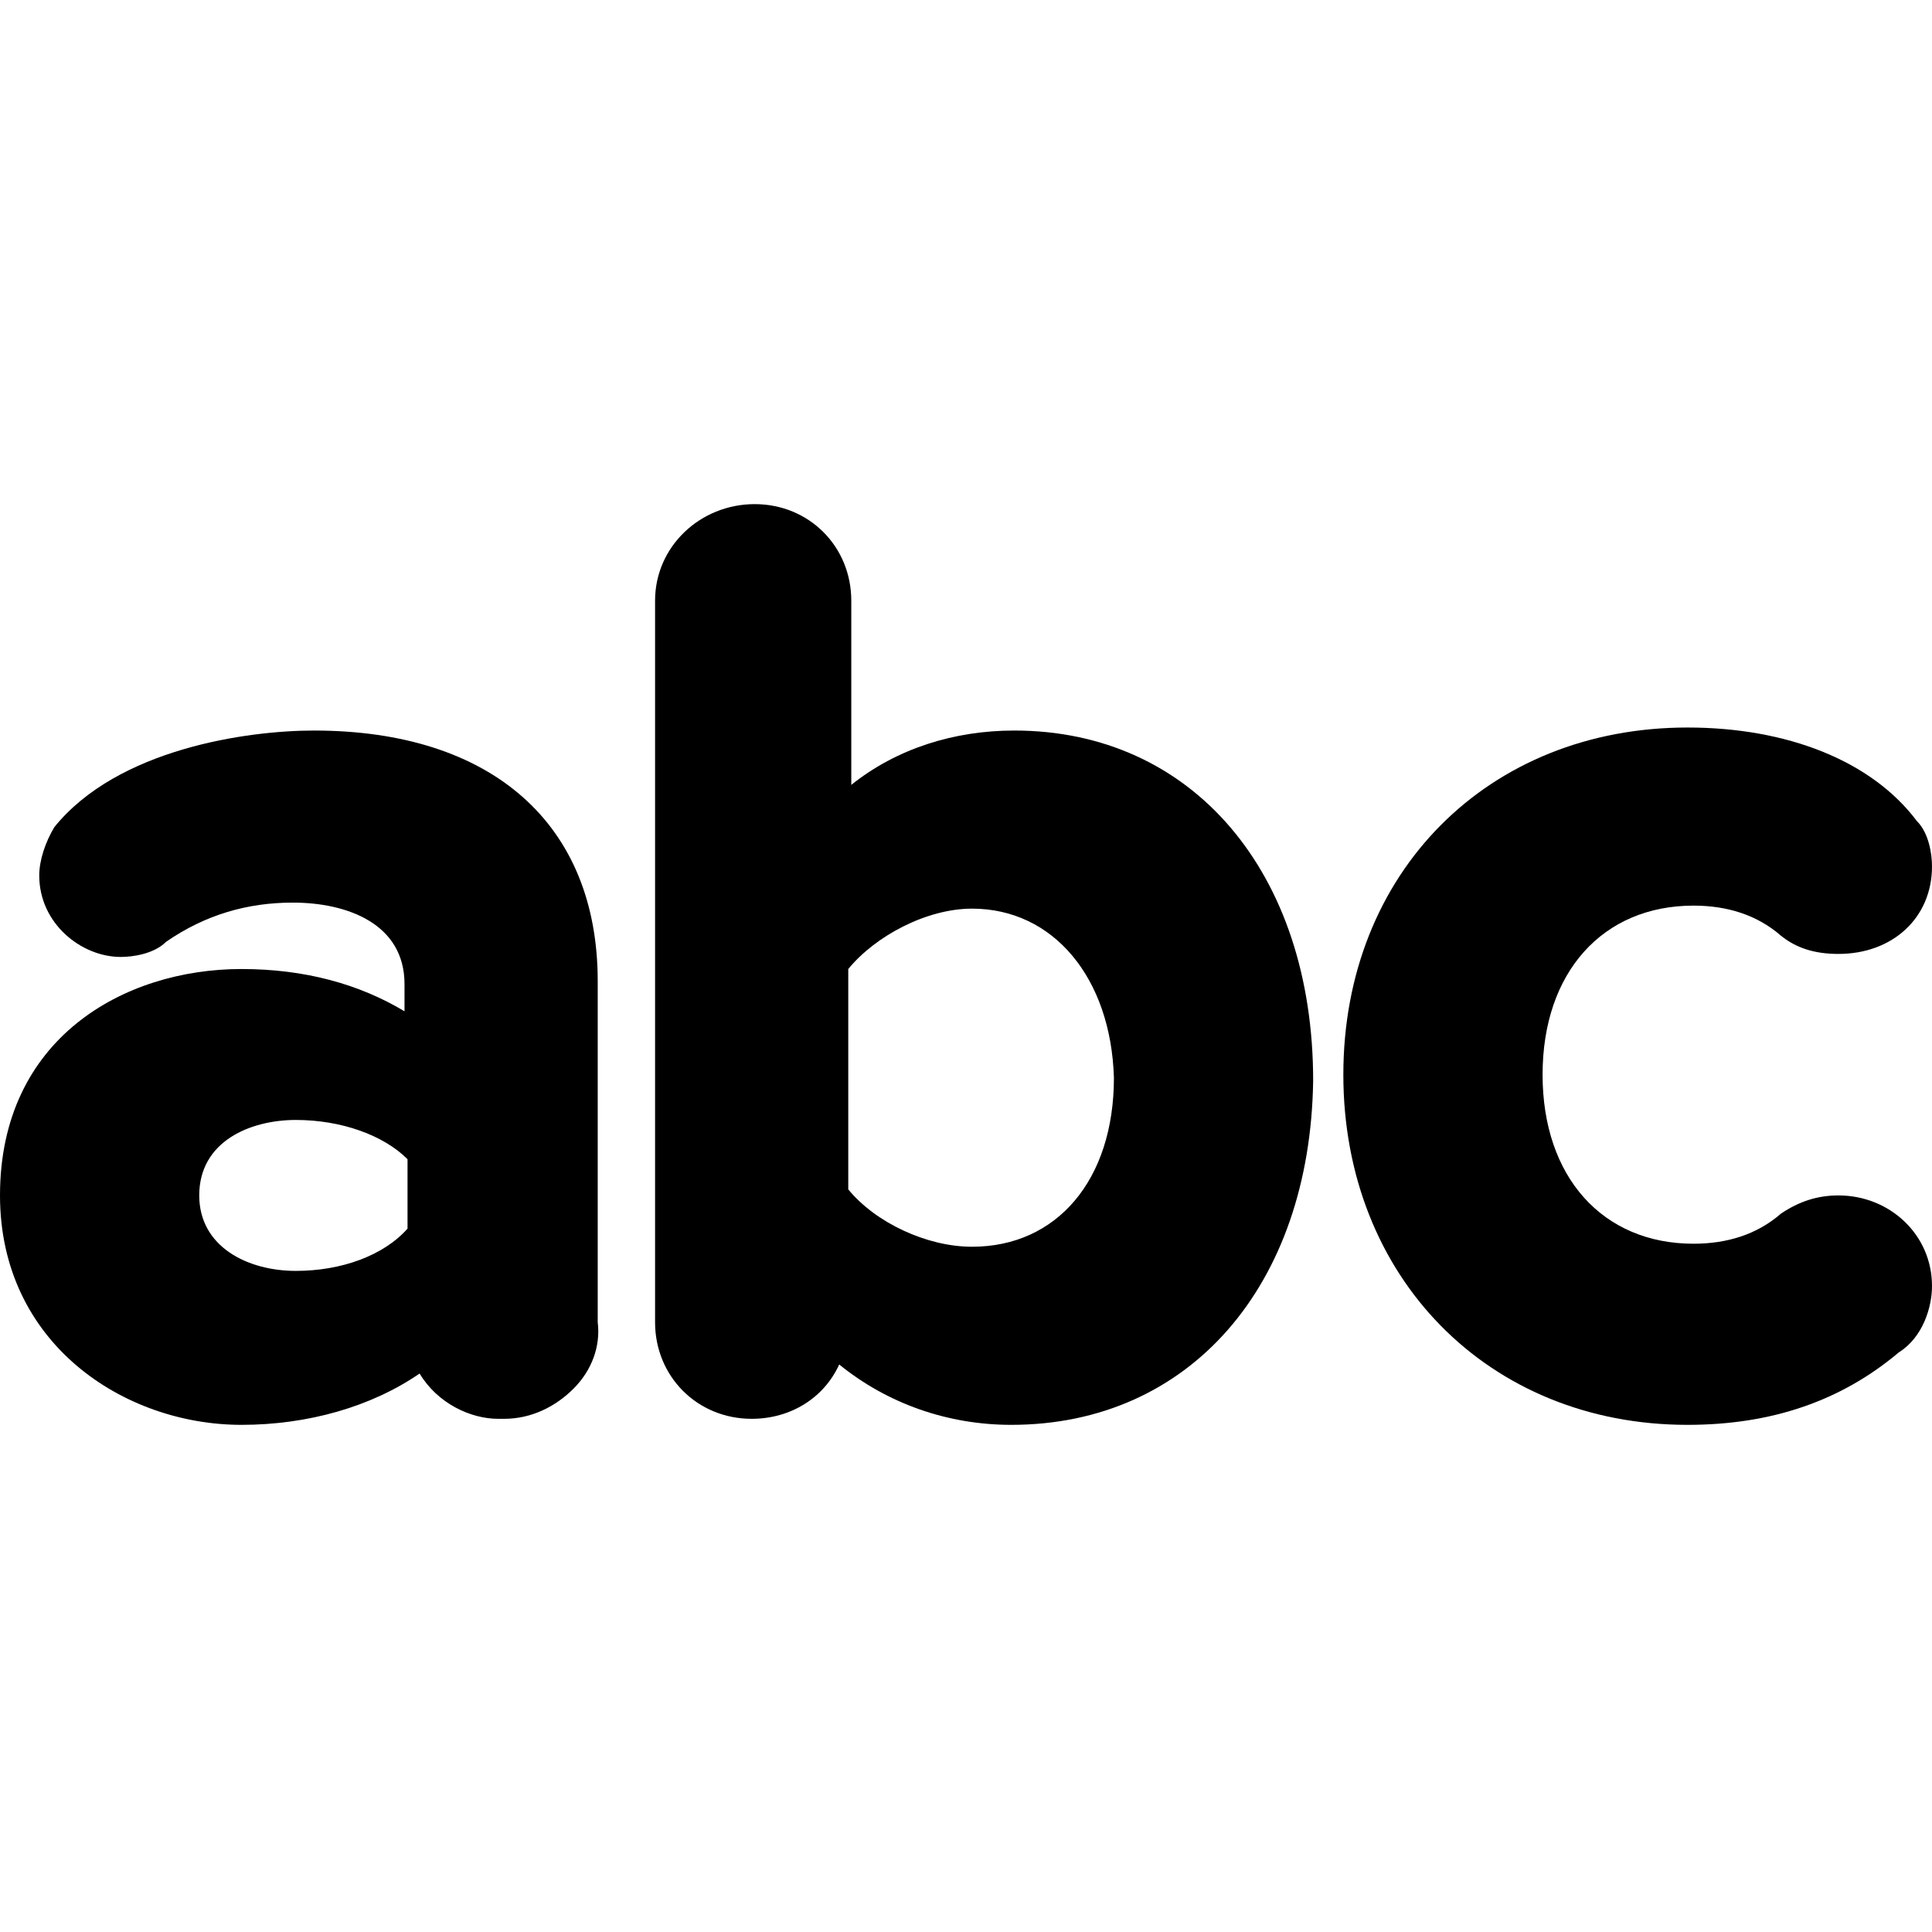 <?xml version="1.0" encoding="utf-8"?>
<!-- Generator: Adobe Illustrator 20.1.0, SVG Export Plug-In . SVG Version: 6.00 Build 0)  -->
<svg version="1.1" id="Layer_1" xmlns="http://www.w3.org/2000/svg" xmlns:xlink="http://www.w3.org/1999/xlink" x="0px" y="0px"
	 viewBox="0 0 64 64" style="enable-background:new 0 0 64 64;" xml:space="preserve">
<style type="text/css">
	.st0{fill:none;stroke:#000000;stroke-miterlimit:10;}
</style>
<title>icon-lock-open</title>
<path class="st0" d="M123.7,26.1"/>
<path d="M195.5,6.5"/>
<g>
	<g>
		<path d="M16.7,46h-0.2c-0.6,0-2-0.5-2-2v-0.4c-1.5,1.7-3.9,2.6-6.5,2.6c-3.3,0-7-2.2-7-6.6c0-4.6,3.7-6.5,7-6.5
			c2.7,0,5,0.9,6.4,2.6v-3.1c0-2.3-1.9-3.7-4.7-3.7c-1.7,0-3.3,0.5-4.8,1.5c-0.2,0.2-0.6,0.3-0.9,0.3c-0.8,0-1.7-0.7-1.7-1.7
			c0-0.3,0.1-0.7,0.3-1c1.6-2,5.3-2.8,7.8-2.8c4.4,0,8.4,1.9,8.4,7.3v11.3C18.9,45,17.9,46,16.7,46z M14.5,38.1c-1-1.3-2.8-2-4.7-2
			c-2.4,0-4.2,1.3-4.2,3.5c0,2.1,1.8,3.5,4.2,3.5c1.9,0,3.7-0.7,4.7-2V38.1z"/>
		<path d="M8,47.2c-3.9,0-8-2.7-8-7.6c0-5.2,4.1-7.5,8-7.5c2.1,0,3.9,0.5,5.4,1.4v-0.9c0-2-1.9-2.7-3.7-2.7c-1.5,0-2.9,0.4-4.2,1.3
			c-0.4,0.4-1.1,0.5-1.5,0.5c-1.3,0-2.7-1.1-2.7-2.7c0-0.5,0.2-1.1,0.5-1.6c2.1-2.6,6.4-3.2,8.6-3.2c5.9,0,9.4,3.1,9.4,8.3v11.3
			c0.1,0.8-0.2,1.6-0.8,2.2c-0.6,0.6-1.4,1-2.3,1h-0.2c-0.9,0-2-0.5-2.6-1.5C12.3,46.6,10.2,47.2,8,47.2z M8,34.1
			c-2.2,0-6,1.2-6,5.5c0,4.1,3.6,5.6,6,5.6c2.2,0,4.2-0.7,5.5-2c-1.1,0.6-2.3,0.9-3.7,0.9c-3,0-5.2-1.9-5.2-4.5
			c0-2.6,2.1-4.5,5.2-4.5c1.2,0,2.3,0.2,3.3,0.7C11.9,34.7,10.1,34.1,8,34.1z M15.5,41v3c0,0.9,1,1,1,1h0.2c0.3,0,0.6-0.1,0.8-0.4
			c0.2-0.2,0.3-0.5,0.3-0.8l0-11.4c0-5.5-4.6-6.3-7.4-6.3c-2.5,0-5.7,0.8-7,2.4c0,0.1-0.1,0.3-0.1,0.4c0,0.4,0.4,0.7,0.7,0.7
			c0.1,0,0.2,0,0.2-0.1l0.1-0.1c1.7-1.1,3.5-1.7,5.4-1.7c3.4,0,5.7,1.9,5.7,4.7v5l0.1,0.1V41z M9.8,37.1c-1.5,0-3.2,0.7-3.2,2.5
			c0,1.7,1.6,2.5,3.2,2.5c1.5,0,2.9-0.5,3.7-1.4v-2.3C12.7,37.6,11.3,37.1,9.8,37.1z"/>
	</g>
	<g>
		<path d="M33.5,46.2c-2.6,0-4.9-1.2-6.4-3.2v0.8c0,1.2-1,2.2-2.2,2.2s-2.2-1-2.2-2.2V19.9c0-1.2,1-2.2,2.3-2.2c1.2,0,2.2,1,2.2,2.2
			v8.5c1.6-2.1,3.9-3.2,6.4-3.2c5.2,0,8.9,4.1,8.9,10.6C42.4,42.3,38.7,46.2,33.5,46.2z M32.2,29.1c-2,0-4.1,1.2-5.1,2.7v7.9
			c1,1.5,3.1,2.6,5.1,2.6c3.4,0,5.7-2.7,5.7-6.6C37.8,31.9,35.6,29.1,32.2,29.1z"/>
		<path d="M33.5,47.2c-2.1,0-4.1-0.7-5.7-2c-0.5,1.1-1.6,1.8-2.9,1.8c-1.8,0-3.2-1.4-3.2-3.2V19.9c0-1.8,1.5-3.2,3.3-3.2
			c1.8,0,3.2,1.4,3.2,3.2V26c1.5-1.2,3.4-1.8,5.4-1.8c5.9,0,9.9,4.7,9.9,11.6C43.4,42.6,39.4,47.2,33.5,47.2z M26.8,40.9l1.1,1.5
			c1.3,1.8,3.4,2.8,5.6,2.8c4.8,0,7.9-3.7,8-9.4c0-5.8-3.1-9.6-7.9-9.6c-2.2,0-4.2,1-5.6,2.8l-1.1,1.5c1.3-1.4,3.4-2.4,5.3-2.4
			c3.8,0,6.6,3.1,6.7,7.6c0,4.5-2.8,7.6-6.7,7.6C30.2,43.3,28.1,42.4,26.8,40.9z M25,18.7c-0.7,0-1.3,0.5-1.3,1.2v23.9
			c0,0.7,0.5,1.2,1.2,1.2s1.2-0.5,1.2-1.2V31.5l0.1-0.2V19.9C26.2,19.2,25.6,18.7,25,18.7z M28.1,39.4c0.9,1.1,2.6,1.9,4.1,1.9
			c2.8,0,4.7-2.2,4.7-5.6c-0.1-3.3-2-5.6-4.7-5.6c-1.5,0-3.2,0.9-4.1,2V39.4z"/>
	</g>
	<g>
		<path d="M62.3,44c-1.5,1.3-3.5,2.2-6.4,2.2c-6.1,0-10.4-4.4-10.4-10.6c0-6.1,4.3-10.5,10.4-10.5c3.1,0,5.6,1.1,6.8,2.7
			c0.2,0.2,0.3,0.6,0.3,0.9c0,1.2-1,1.9-2.1,1.9c-0.5,0-0.9-0.1-1.3-0.4c-1-0.8-2.2-1.2-3.5-1.2c-3.6,0-6,2.7-6,6.6s2.4,6.6,6,6.6
			c1.3,0,2.5-0.4,3.5-1.2c0.4-0.3,0.8-0.4,1.3-0.4c1.1,0,2.1,0.8,2.1,2C63,43.1,62.8,43.7,62.3,44z"/>
		<path d="M55.9,47.2c-6.6,0-11.4-4.9-11.4-11.6c0-6.7,4.8-11.5,11.4-11.5c3.3,0,6.1,1.1,7.6,3.1c0.4,0.4,0.5,1.1,0.5,1.5
			c0,1.7-1.3,2.9-3.1,2.9c-0.8,0-1.4-0.2-1.9-0.6c-0.8-0.7-1.8-1-2.9-1c-3,0-5,2.2-5,5.6c0,3.4,2,5.6,5,5.6c1.1,0,2.1-0.3,2.9-1
			c0.6-0.4,1.2-0.6,1.9-0.6c1.7,0,3.1,1.3,3.1,3c0,0.7-0.3,1.7-1.1,2.2C61,46.4,58.7,47.2,55.9,47.2z M55.9,26.1
			c-5.5,0-9.4,3.9-9.4,9.5c0,5.7,3.9,9.6,9.4,9.6c2.3,0,4.2-0.6,5.7-2l0.1-0.1c0.1-0.1,0.2-0.3,0.2-0.5c0-0.6-0.6-1-1.1-1
			c-0.4,0-0.5,0.1-0.7,0.2c-1.1,0.9-2.6,1.4-4.1,1.4c-4.1,0-7-3.1-7-7.6c0-4.5,2.9-7.6,7-7.6c1.5,0,3,0.5,4.1,1.4
			c0.1,0.1,0.3,0.2,0.7,0.2c0.4,0,1.1-0.2,1.1-0.9c0-0.1,0-0.2-0.1-0.2C60.8,27,58.5,26.1,55.9,26.1z"/>
	</g>
</g>
</svg>
